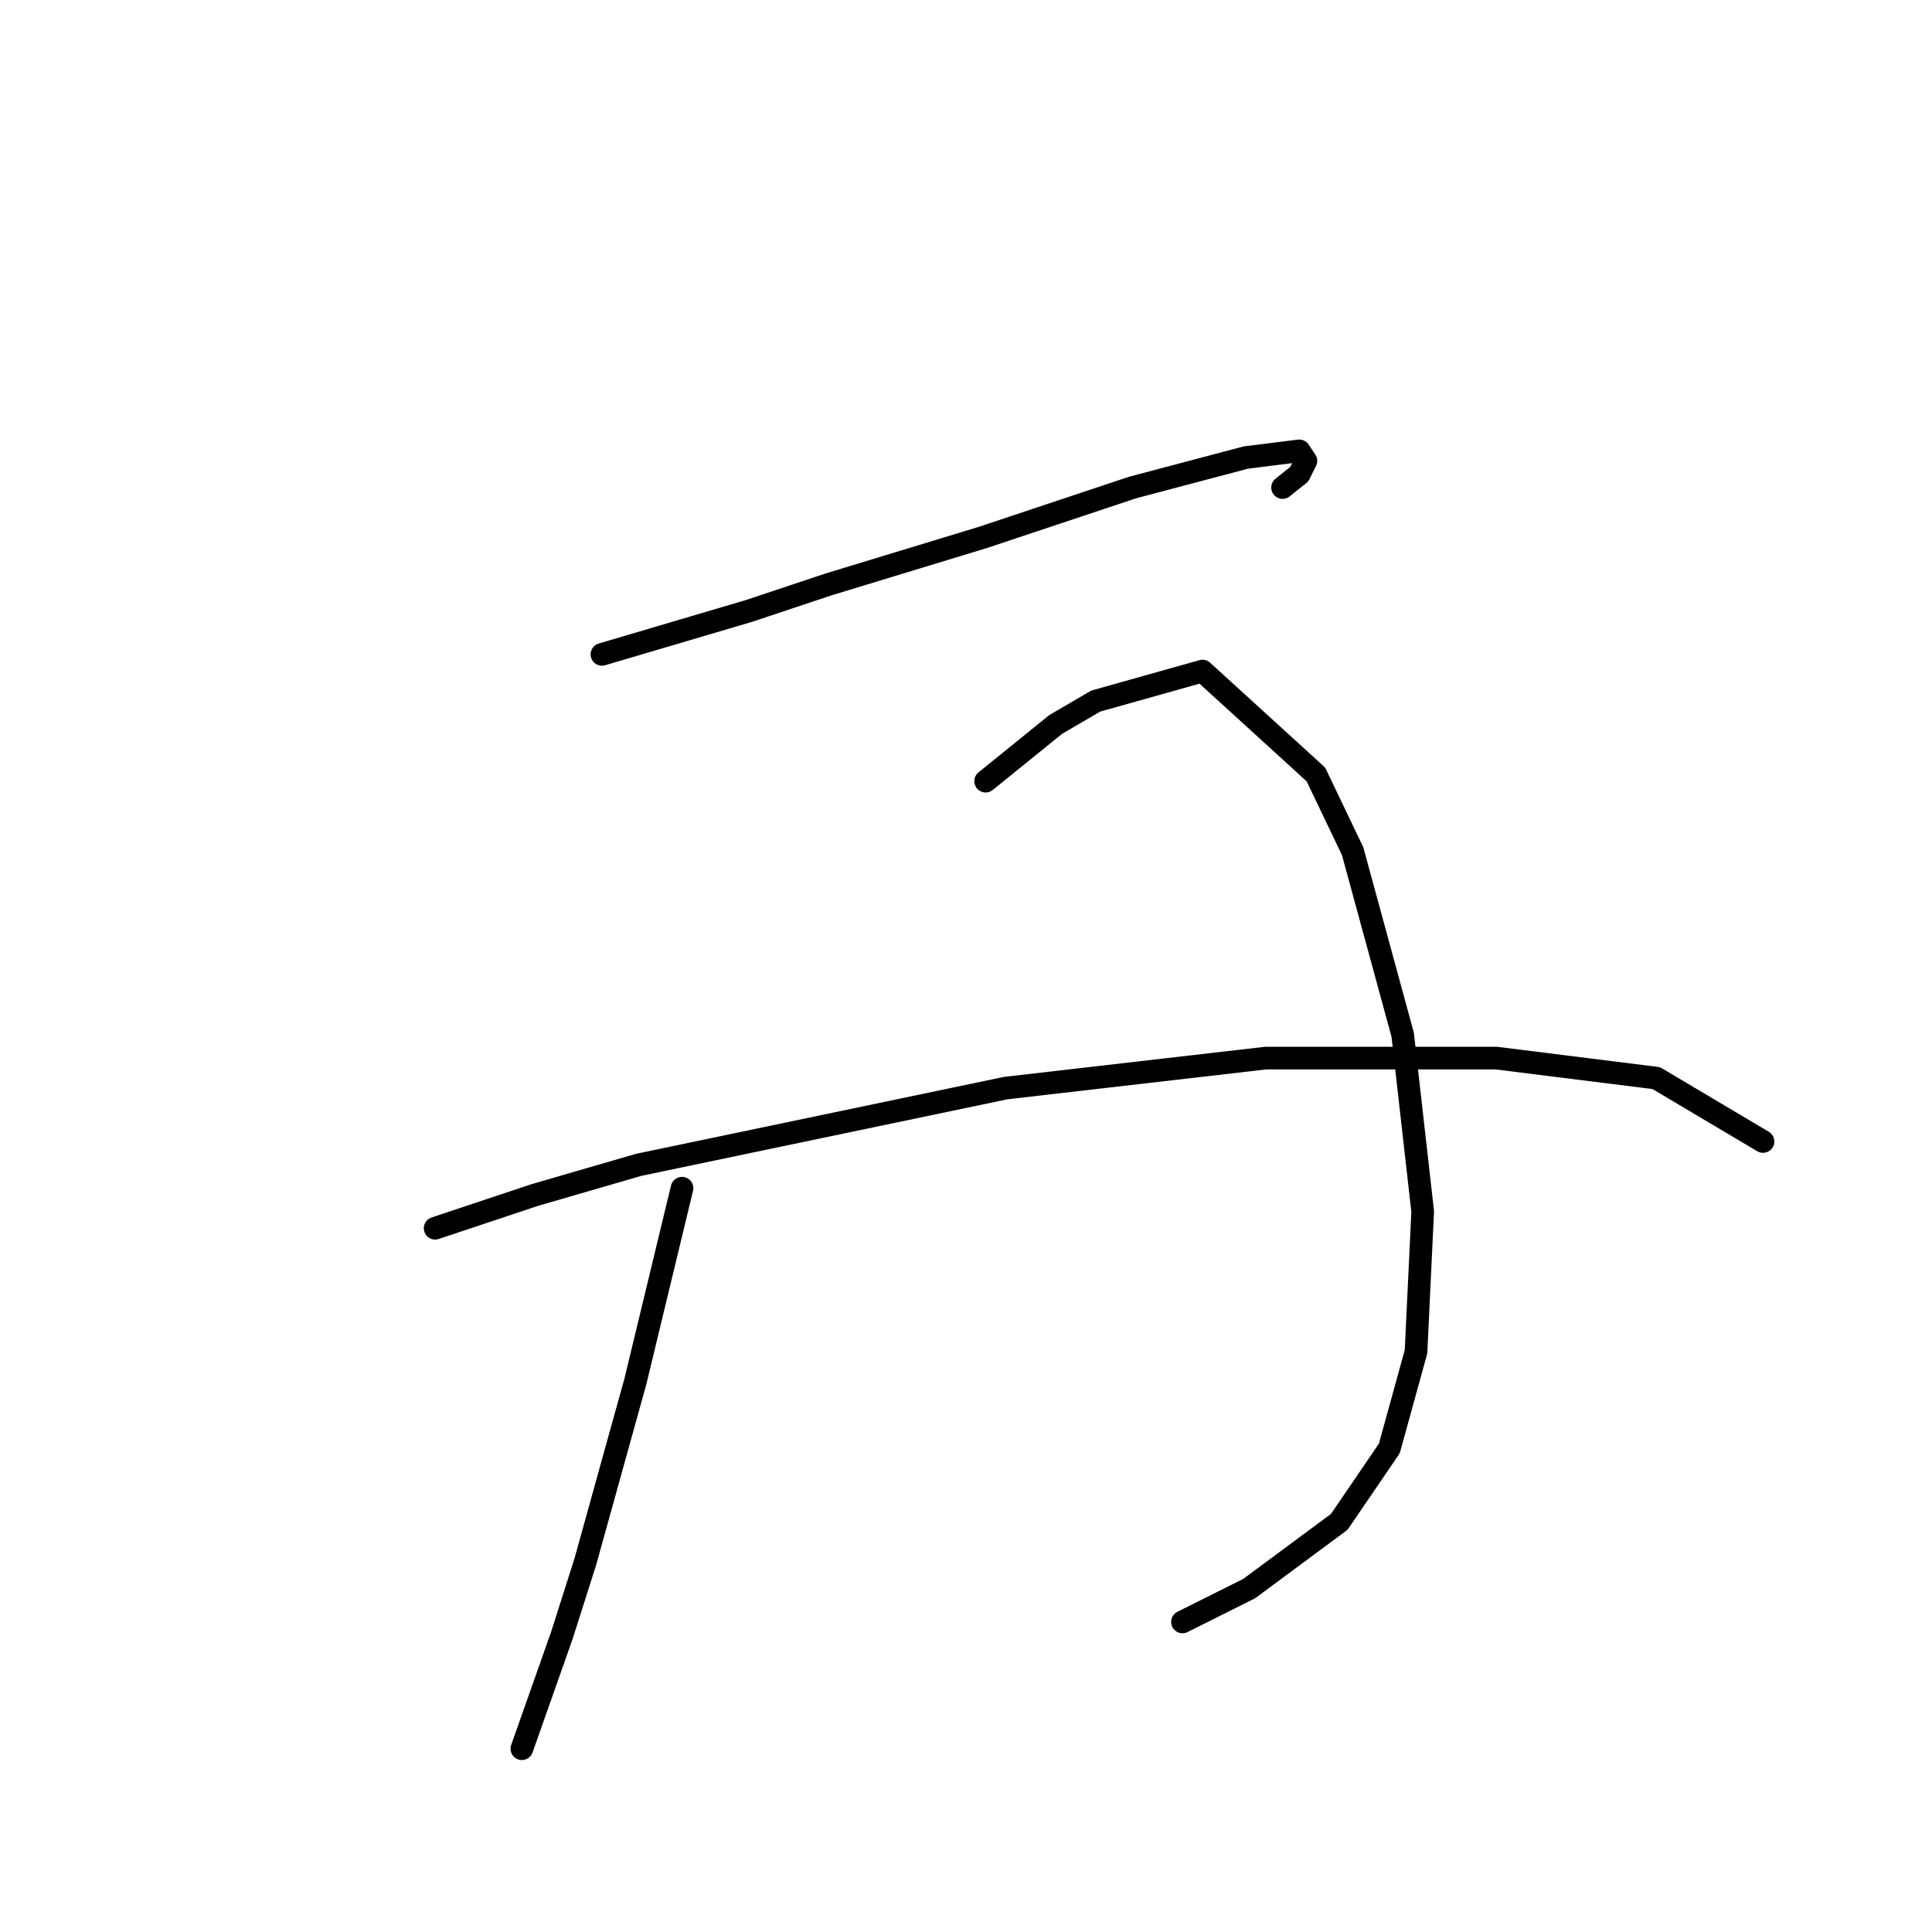<?xml version="1.0" standalone="no"?>
    <svg width="256" height="256" xmlns="http://www.w3.org/2000/svg" version="1.1">
    <polyline stroke="black" stroke-width="3" stroke-linecap="round" fill="transparent" stroke-linejoin="round" points="79.761 86.709 99.213 80.962 109.823 77.425 130.159 71.236 150.053 64.605 165.084 60.626 172.157 59.742 173.041 61.068 172.157 62.836 169.947 64.605 169.947 64.605 " />
        <polyline stroke="black" stroke-width="3" stroke-linecap="round" fill="transparent" stroke-linejoin="round" points="90.371 157.443 84.182 183.084 77.551 206.956 74.456 216.682 69.151 231.713 69.151 231.713 " />
        <polyline stroke="black" stroke-width="3" stroke-linecap="round" fill="transparent" stroke-linejoin="round" points="130.601 103.508 139.885 95.993 145.19 92.898 159.337 88.919 174.368 102.624 179.231 112.792 185.862 137.107 188.514 160.537 187.63 179.105 184.094 191.926 177.462 201.651 165.526 210.493 156.684 214.914 156.684 214.914 " />
        <polyline stroke="black" stroke-width="3" stroke-linecap="round" fill="transparent" stroke-linejoin="round" points="57.657 162.748 70.919 158.327 84.624 154.348 133.254 144.18 167.736 140.201 198.24 140.201 219.46 142.854 233.607 151.254 233.607 151.254 " />
        </svg>
